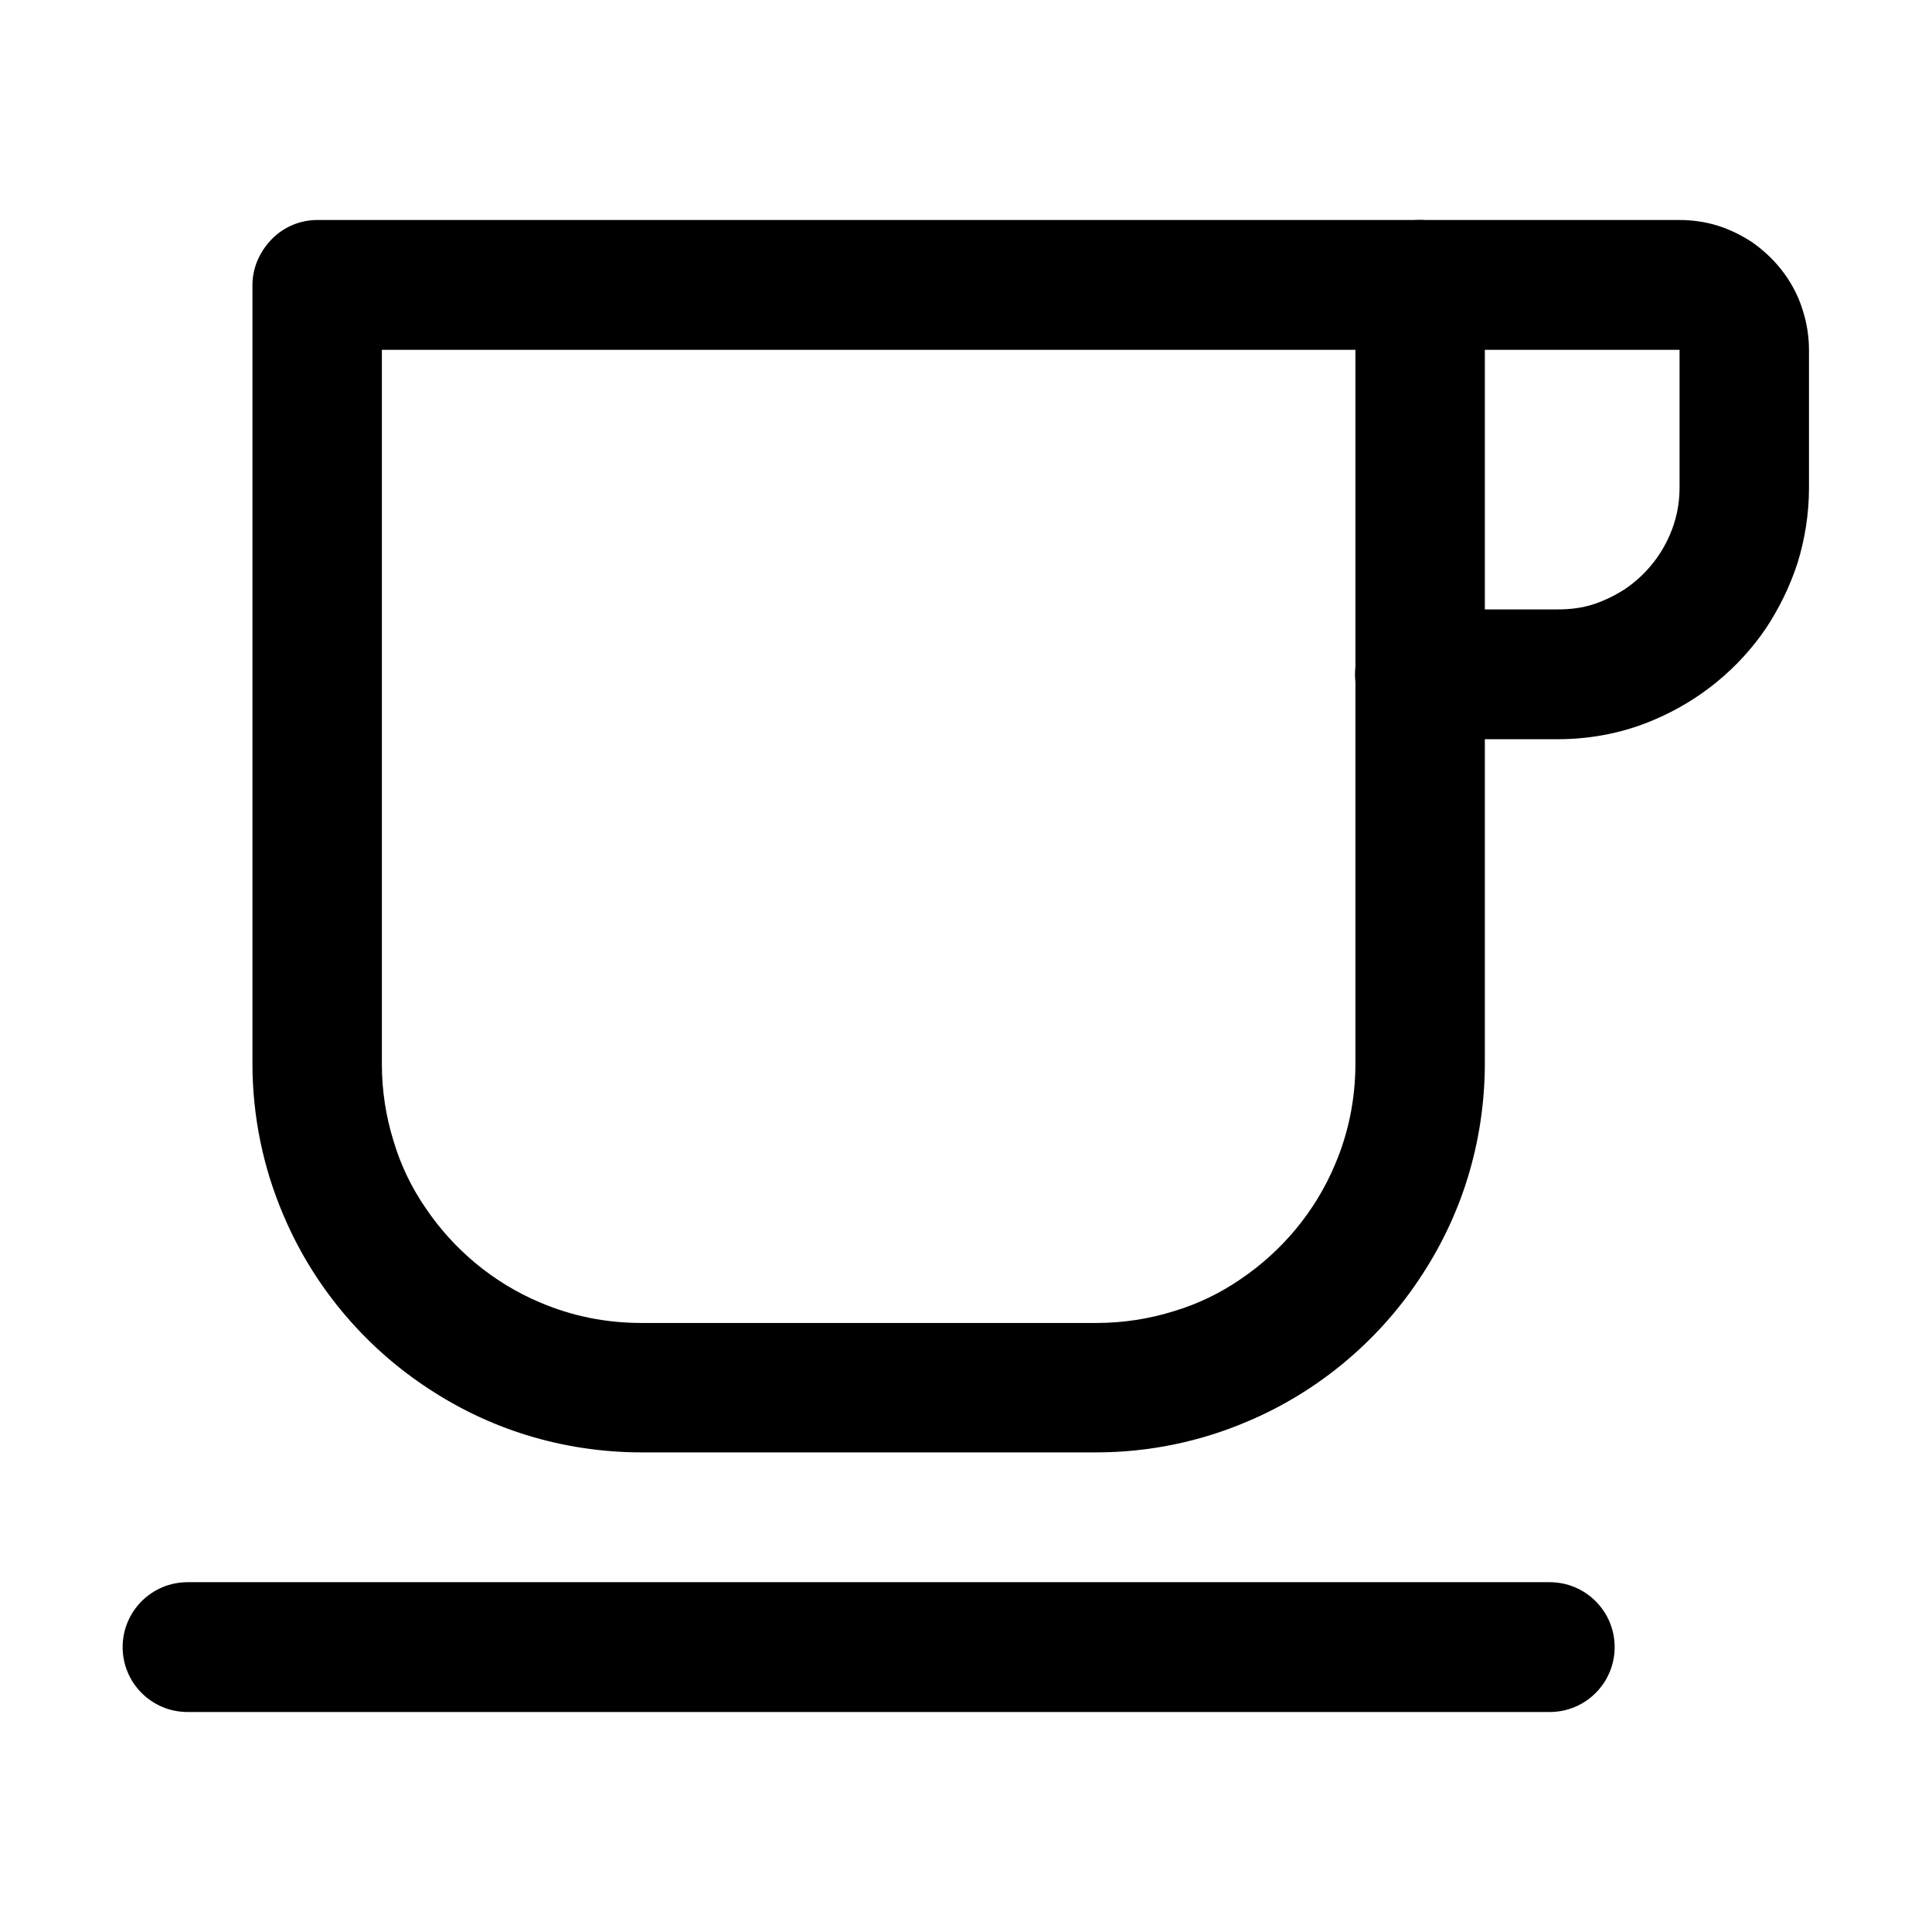 <?xml version="1.0" encoding="utf-8"?>
<!-- Generator: Adobe Illustrator 23.0.1, SVG Export Plug-In . SVG Version: 6.00 Build 0)  -->
<svg version="1.1" id="Layer_1" xmlns="http://www.w3.org/2000/svg" xmlns:xlink="http://www.w3.org/1999/xlink" x="0px" y="0px"
	 viewBox="0 0 512 512" style="enable-background:new 0 0 512 512;" xml:space="preserve">
<title>ionicons-v5-d</title>
<g>
	<path d="M376.3,92.7h68.8v36.5c0,4.5-0.9,8.7-2.6,12.6c-2.5,5.8-6.6,10.7-11.7,14.2c-2.6,1.7-5.4,3.1-8.4,4.1s-6.2,1.4-9.6,1.4
		h-36.5c-9.5,0-17.2,7.7-17.2,17.2c0,9.5,7.7,17.2,17.2,17.2h36.5c9.1,0,17.9-1.8,25.9-5.3c11.9-5.1,22.1-13.5,29.3-24.1
		c3.5-5.3,6.4-11.2,8.4-17.4c1.9-6.2,3-12.9,3-19.8V92.7c0-4.7-1-9.2-2.7-13.4c-2.6-6.2-7-11.4-12.5-15.2c-2.8-1.8-5.8-3.3-9-4.3
		c-3.2-1-6.7-1.5-10.2-1.5h-68.8c-9.5,0-17.2,7.7-17.2,17.2S366.9,92.7,376.3,92.7z"/>
	<path d="M84.1,75.5v17.2h275.1v189.1c0,9.6-1.9,18.6-5.4,26.8c-5.2,12.4-14,22.9-24.9,30.3c-5.5,3.8-11.5,6.7-17.9,8.6
		c-6.4,2-13.3,3.1-20.4,3.1H170c-9.6,0-18.6-1.9-26.8-5.4c-12.4-5.2-22.9-14-30.3-24.9c-3.8-5.5-6.7-11.5-8.6-17.9
		c-2-6.4-3.1-13.3-3.1-20.4V75.5H84.1v17.2V75.5H66.9v206.3c0,14.2,2.9,27.8,8.2,40.2c7.8,18.5,21,34.3,37.4,45.3
		c8.3,5.6,17.3,10,27,13c9.7,3,20,4.6,30.6,4.6h120.3c14.2,0,27.8-2.9,40.2-8.2c18.5-7.8,34.3-21,45.3-37.4c5.6-8.3,10-17.3,13-27
		s4.6-20,4.6-30.6V75.5c0-4.5-1.8-8.9-5.1-12.1c-3.2-3.2-7.6-5.1-12.1-5.1H84.1c-4.5,0-8.9,1.8-12.1,5.1s-5.1,7.6-5.1,12.1H84.1z"/>
	<path d="M49.7,453.7h361c9.5,0,17.2-7.7,17.2-17.2s-7.7-17.2-17.2-17.2h-361c-9.5,0-17.2,7.7-17.2,17.2S40.2,453.7,49.7,453.7"/>
</g>
</svg>
